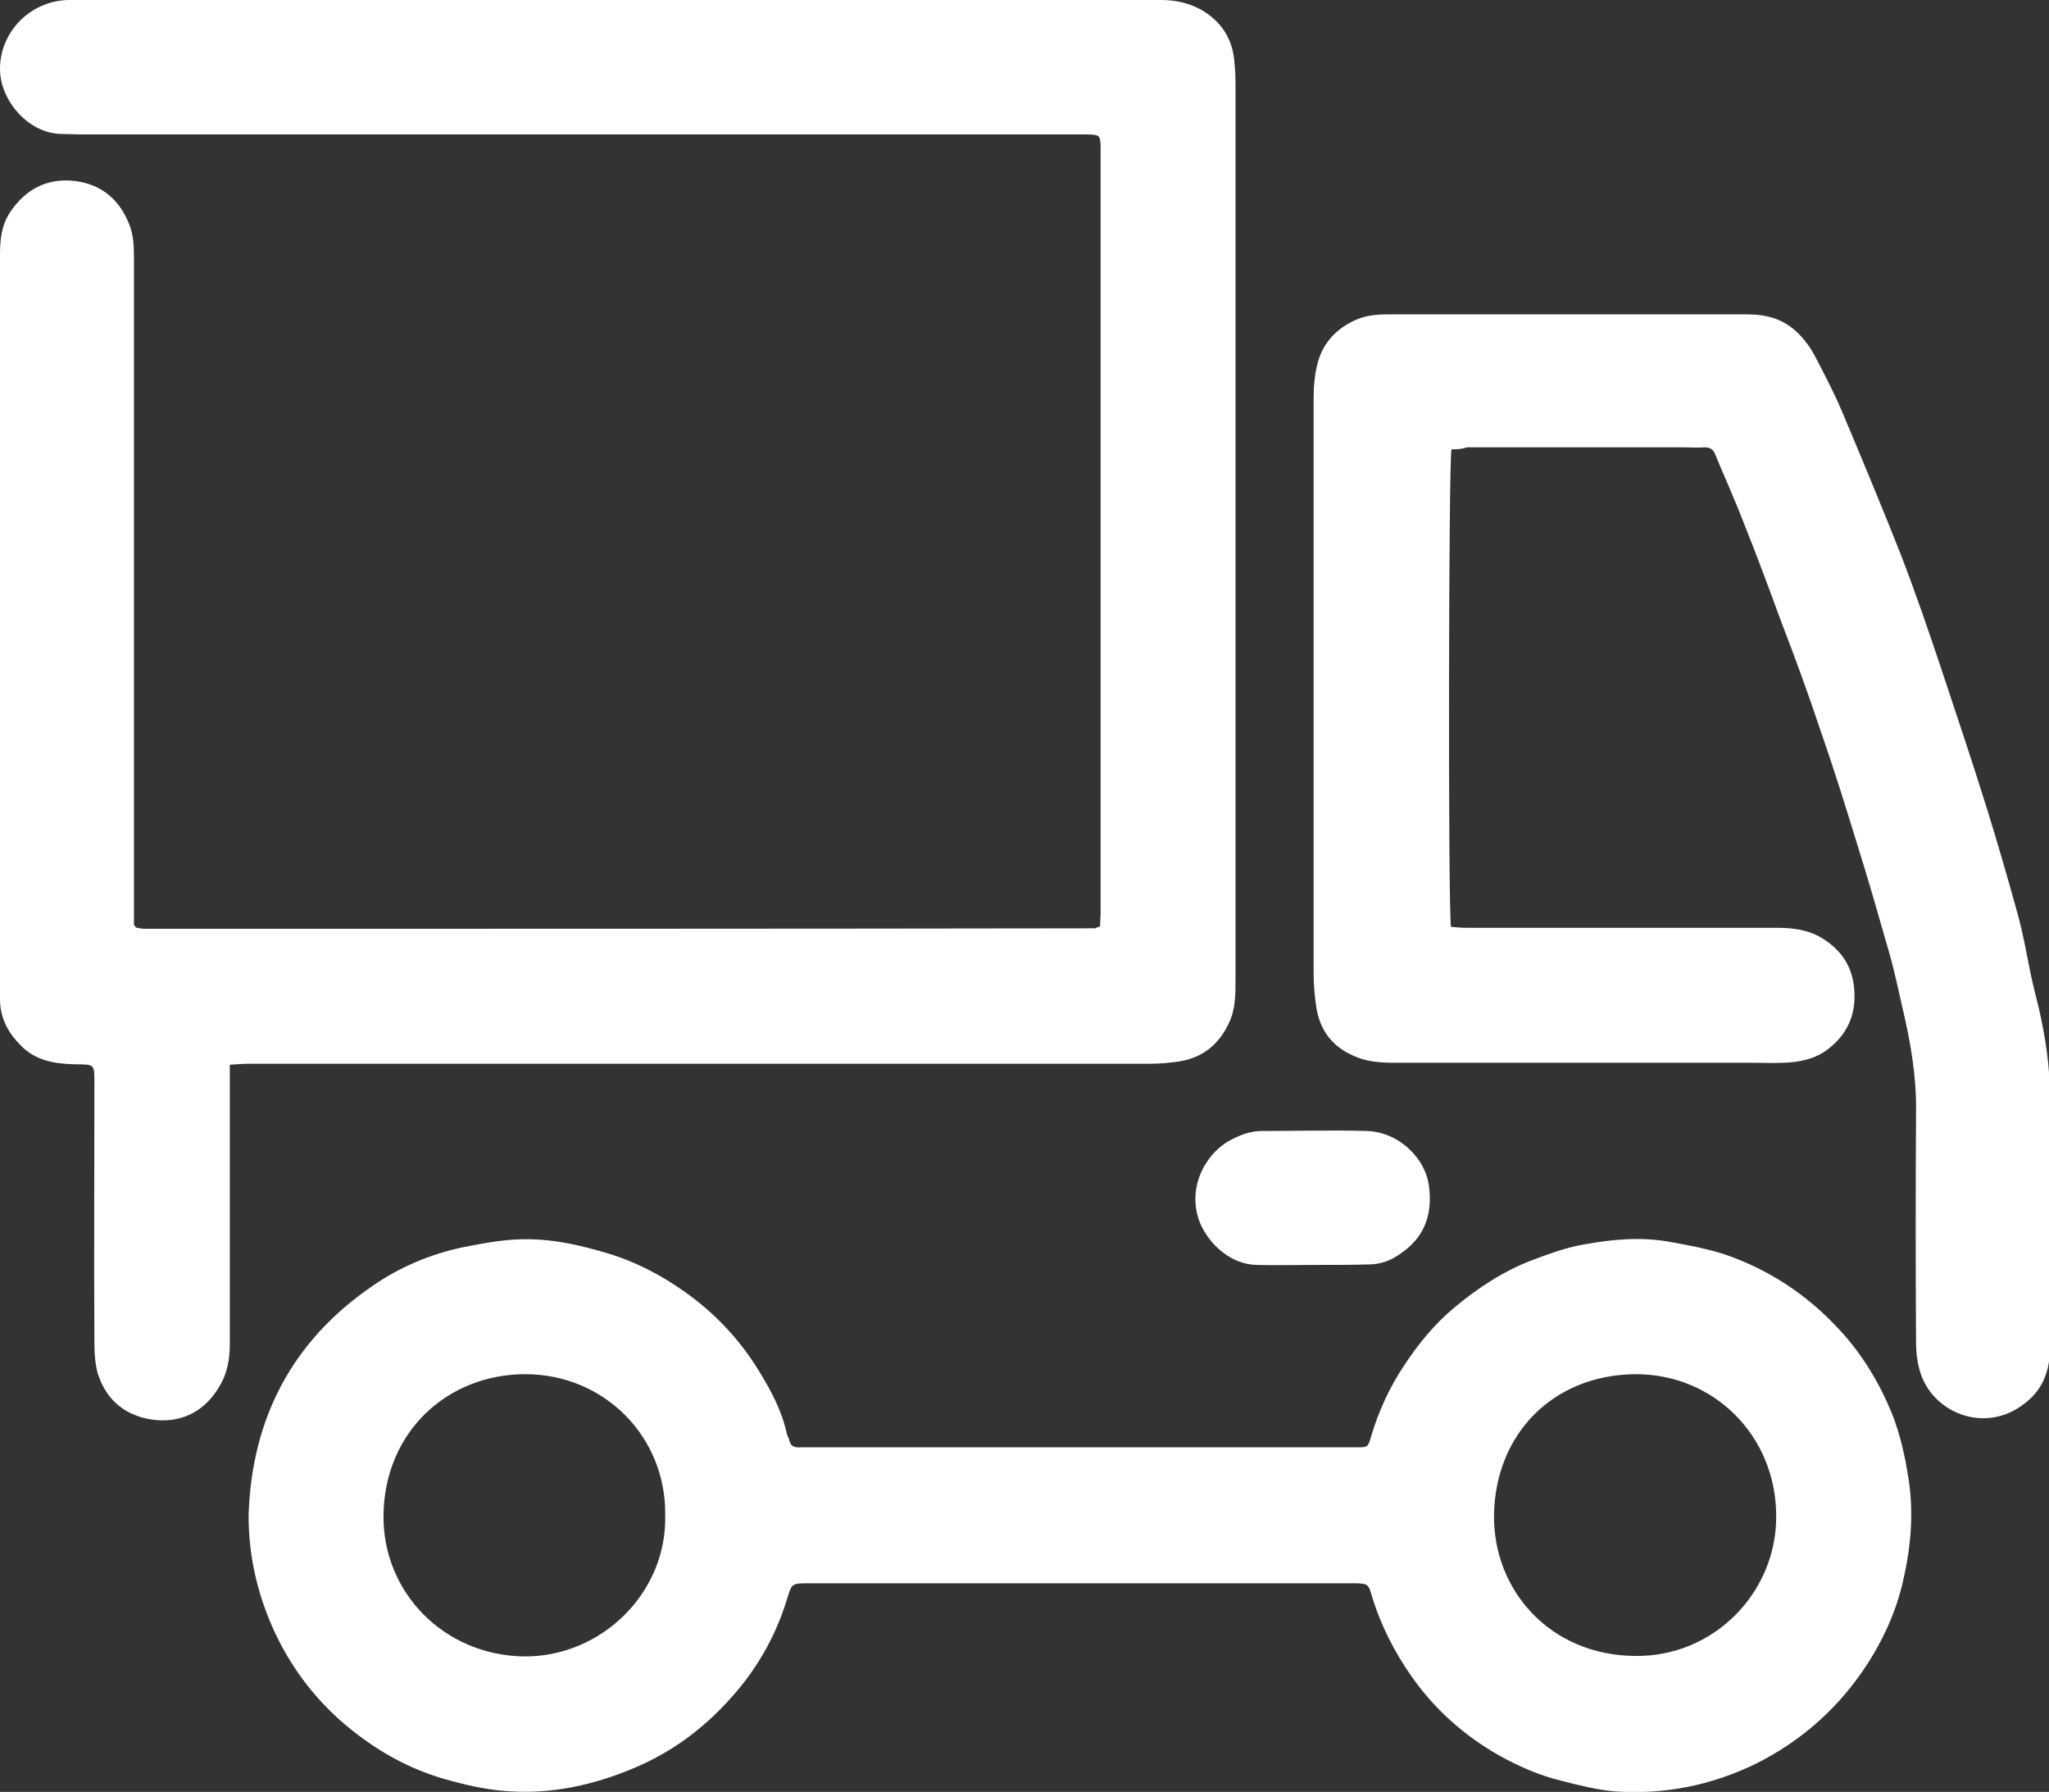 <?xml version="1.0" encoding="utf-8"?>
<!-- Generator: Adobe Illustrator 24.1.2, SVG Export Plug-In . SVG Version: 6.00 Build 0)  -->
<svg version="1.1" id="Camada_1" xmlns="http://www.w3.org/2000/svg" xmlns:xlink="http://www.w3.org/1999/xlink" x="0px" y="0px"
	 viewBox="0 0 414.6 362.5" style="enable-background:new 0 0 414.6 362.5;" xml:space="preserve">
<rect x="0" y="0" width="414.6" height="362.5" fill="#333333" stroke="none"/>
<style type="text/css">
	.st0{fill:#FFFFFF;}
</style>
<g>
	<path class="st0" d="M222.6,187.4c0-1,0.1-1.8,0.1-2.7c0-51.5,0-103,0-154.5c0-0.2,0-0.5,0-0.7c-0.1-2.1-0.2-2.2-2.4-2.3
		c-0.7,0-1.4,0-2.2,0c-67,0-134,0-201,0c-1.6,0-3.2-0.1-4.8-0.1C5.6,26.9,0.1,20.3,0,14.1C-0.1,6.7,5.9,0.2,13.8,0
		c0.4,0,0.8,0,1.2,0c73.3,0,146.7,0,220,0c3.1,0,6,0.7,8.6,2.3c3.5,2.2,5.6,5.4,6.1,9.5c0.2,1.7,0.3,3.5,0.3,5.3
		c0,60.4,0,120.7,0,181.1c0,3,0,6.1-1.4,8.9c-2,4.2-5.2,6.8-9.8,7.6c-2,0.3-4,0.5-6,0.5c-60.8,0-121.5,0-182.3,0
		c-1.3,0-2.5,0.1-4,0.2c0,1.3,0,2.3,0,3.3c0,17.8,0,35.5,0,53.3c0,2.9-0.5,5.8-2,8.3c-2.8,4.9-7.2,7.4-12.7,7
		c-5.9-0.5-10.2-3.7-12-9.4c-0.6-2.1-0.7-4.4-0.7-6.6c-0.1-17.2,0-34.4,0-51.6c0-4.7,0.2-4.3-4.2-4.4c-4-0.1-7.8-0.8-10.7-3.8
		c-2.5-2.5-4.1-5.4-4.2-9.1c0-0.7,0-1.4,0-2.2c0-49.6,0-99.2,0-148.7c0-3,0.3-5.9,2-8.5c3.1-4.7,7.5-7,13-6.4
		c5.4,0.6,9.2,3.7,11.2,8.9c0.8,2.1,0.9,4.2,0.9,6.4c0,44.1,0,88.1,0,132.2c0,1.1,0,2.2,0,3c0.3,0.4,0.3,0.4,0.4,0.5
		c0.1,0,0.1,0.1,0.2,0.1c0.6,0.1,1.1,0.2,1.7,0.2c64.1,0,128.1,0,192.2-0.1C221.8,187.7,222,187.6,222.6,187.4z"/>
	<path class="st0" d="M50.3,306.6c0.6-19.6,8.8-35.3,25-46.4c5.6-3.9,11.8-6.5,18.5-7.9c4.5-0.9,8.9-1.7,13.5-1.6
		c5.3,0.1,10.4,1.3,15.5,2.8c5.7,1.7,10.9,4.4,15.7,7.8c6.1,4.3,11.2,9.7,15.1,16.1c2.4,3.9,4.6,8,5.6,12.6c0.1,0.5,0.4,0.9,0.5,1.3
		c0.2,1.2,1,1.6,2.1,1.5c0.6,0,1.3,0,1.9,0c36.5,0,73.1,0,109.6,0c0.4,0,0.8,0,1.2,0c2.2,0,2.3,0,2.9-2.1c1.5-5.1,3.7-9.9,6.6-14.3
		c2.9-4.4,6.2-8.5,10.3-11.9c4.8-4,10-7.4,15.8-9.6c3.5-1.3,7-2.6,10.7-3.2c5.6-1,11.2-1.5,16.9-0.5c3.9,0.7,7.7,1.4,11.4,2.6
		c8.9,3.1,16.5,8.1,22.9,15c4.7,5,8.2,10.8,10.8,17.1c1.7,4.3,2.7,8.8,3.4,13.4c1,6.6,0.5,13.1-0.9,19.5c-1.3,6.3-3.8,12.1-7.3,17.6
		c-5.7,8.9-13.4,15.8-22.9,20.5c-8.9,4.3-18.4,6.2-28.3,5.5c-3.6-0.3-7.2-1.2-10.7-2.1c-4.6-1.1-8.9-3-13-5.3
		c-6.8-3.9-12.7-9.1-17.3-15.6c-3.7-5.2-6.5-10.8-8.3-16.8c-0.6-2.1-0.8-2.2-3-2.3c-0.6,0-1.1,0-1.7,0c-36.1,0-72.1,0-108.2,0
		c-5,0-4.2-0.2-5.7,4.3c-2.1,6.4-5.4,12.3-9.7,17.4c-5.8,6.9-12.7,12.3-21.2,15.8c-7.9,3.3-16.1,5.1-24.6,4.6c-4-0.2-8-1-12-2.1
		c-8.6-2.2-16-6.5-22.6-12.3c-5.7-5.1-10.1-11.1-13.3-18C52.1,322.6,50.3,314.8,50.3,306.6z M359.4,306.7
		c0-16.2-12.6-28.8-28.6-28.7c-16.6,0.2-28.2,12.1-28.5,28.4c-0.2,15.3,11.3,28.4,28.4,28.6C346.8,335.3,359.5,322.1,359.4,306.7z
		 M134.6,306.5c0.2-15.9-12.4-28.5-28.3-28.5c-15.8,0-28.5,11.7-28.7,28.5c-0.2,15.6,12.2,28.4,28.5,28.6
		C121.7,335.2,135,322.2,134.6,306.5z"/>
	<path class="st0" d="M293.7,90.9c-0.6,2.2-0.7,94-0.1,96.6c1,0.1,2.1,0.2,3.2,0.2c21,0,41.9,0,62.9,0c3.1,0,6.2,0.4,9,2.1
		c3.9,2.4,6.2,5.8,6.5,10.5c0.4,5.2-1.6,9.3-5.8,12.3c-2.6,1.8-5.6,2.3-8.6,2.4c-2.1,0.1-4.2,0-6.2,0c-24.2,0-48.3,0-72.5,0
		c-2.8,0-5.6-0.2-8.2-1.4c-4.2-1.8-6.7-5-7.5-9.5c-0.4-2.4-0.6-4.9-0.6-7.4c0-38.7,0-77.4,0-116.1c0-2.4,0.2-4.8,0.8-7.1
		c1.1-4.3,4-7.2,8-8.9c1.9-0.8,4-1,6.1-1c24.3,0,48.6,0,72.9,0c3.8,0,7.1,0.9,9.9,3.5c1.4,1.3,2.6,2.9,3.5,4.5c2,3.8,4,7.6,5.7,11.6
		c4,9.5,8,19.1,11.8,28.7c3.1,8,5.9,16.2,8.6,24.3c3.1,9.3,6.2,18.6,9.1,27.9c2.1,6.8,4.1,13.7,6,20.6c1.1,3.9,1.8,7.9,2.6,11.9
		c0.5,2.4,1.1,4.8,1.7,7.2c1.4,6,2.3,12.1,2.3,18.2c0,16.9,0,33.7,0,50.6c0,4.6-1.4,8.5-5.1,11.3c-8.2,6.5-19.1,1.7-21.3-6.8
		c-0.5-1.8-0.7-3.6-0.7-5.4c-0.1-15.6-0.1-31.2,0-46.8c0.1-7.1-1.1-14-2.7-20.8c-0.9-3.9-1.7-7.8-2.8-11.6c-2.1-7.3-4.2-14.7-6.5-22
		c-2.4-7.8-4.8-15.5-7.5-23.2c-2.4-7.2-5-14.3-7.7-21.3c-2.5-6.8-5-13.6-7.7-20.3c-1.8-4.7-3.9-9.3-5.8-13.9c-0.4-0.9-1-1.3-2-1.3
		c-1.4,0.1-2.9,0-4.3,0c-14.6,0-29.3,0-43.9,0C295.7,90.9,294.7,90.9,293.7,90.9z"/>
	<path class="st0" d="M265.8,255.9c-3.8,0-7.7,0.1-11.5,0c-5.3-0.1-9.6-4.2-11.4-8.3c-2.9-6.9,0.8-14,5.8-16.8c2-1.1,4-1.9,6.3-2
		c7.2,0,14.4-0.2,21.6,0c6.3,0.2,12,5.4,12.6,11.6c0.6,5.6-1.1,10-5.8,13.2c-1.9,1.4-4.1,2.2-6.5,2.2
		C273.3,255.9,269.6,255.9,265.8,255.9C265.8,255.9,265.8,255.9,265.8,255.9z"/>
</g>
</svg>
